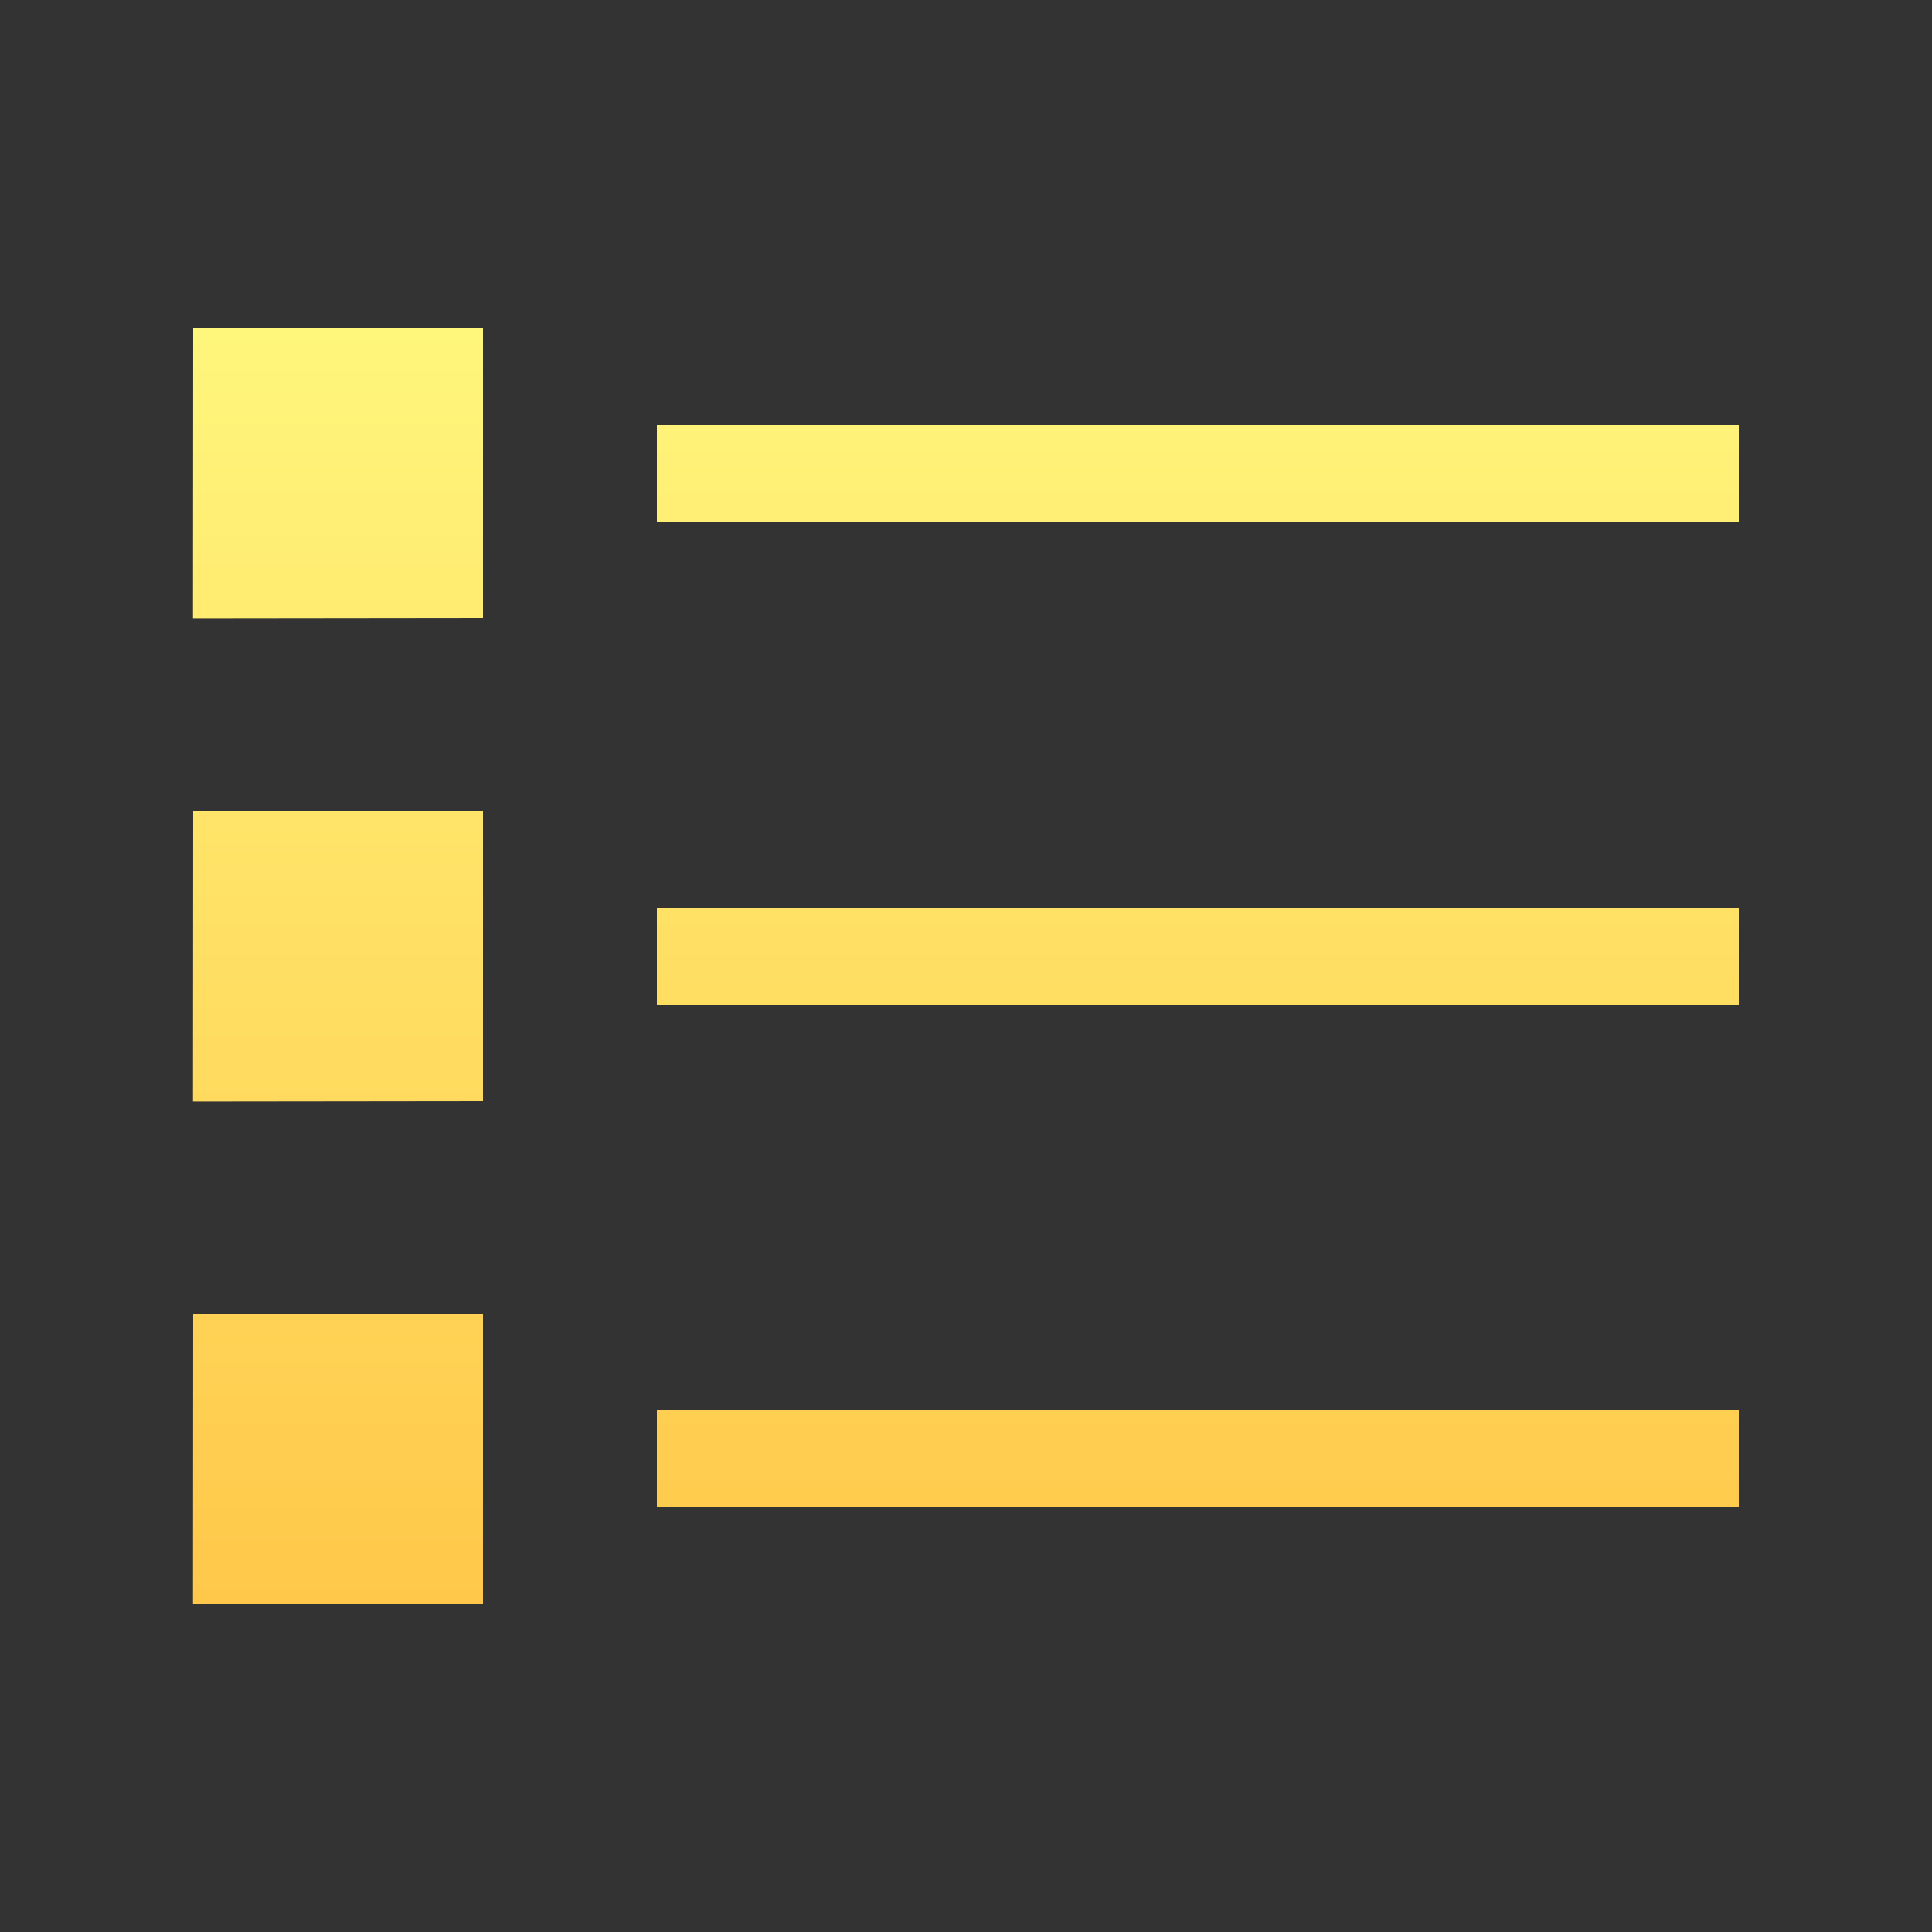 <svg width="100" height="100" viewBox="0 0 100 100" xmlns="http://www.w3.org/2000/svg">
<rect x="0" y="0" width="100" height="100" fill="#333333" stroke="none"/>
<defs>
<style>.cls-1 {
        fill-rule: evenodd;
        fill: url(#a);
      }</style>
<linearGradient id="a" x1="50" x2="50" y1="83.031" y2="17" gradientUnits="userSpaceOnUse">
<stop stop-color="#ffc84a" offset="0"/>
<stop stop-color="#fff67c" offset="1"/>
</linearGradient>
</defs>
<path class="cls-1" d="M90,27H34V22H90v5ZM25,32l-15.01.017L10,17H25V32ZM90,52H34V47H90v5ZM25,57l-15.01.017L10,42H25V57ZM90,78H34V73H90v5ZM25,83l-15.01.017L10,68H25V83Z"/>
</svg>
